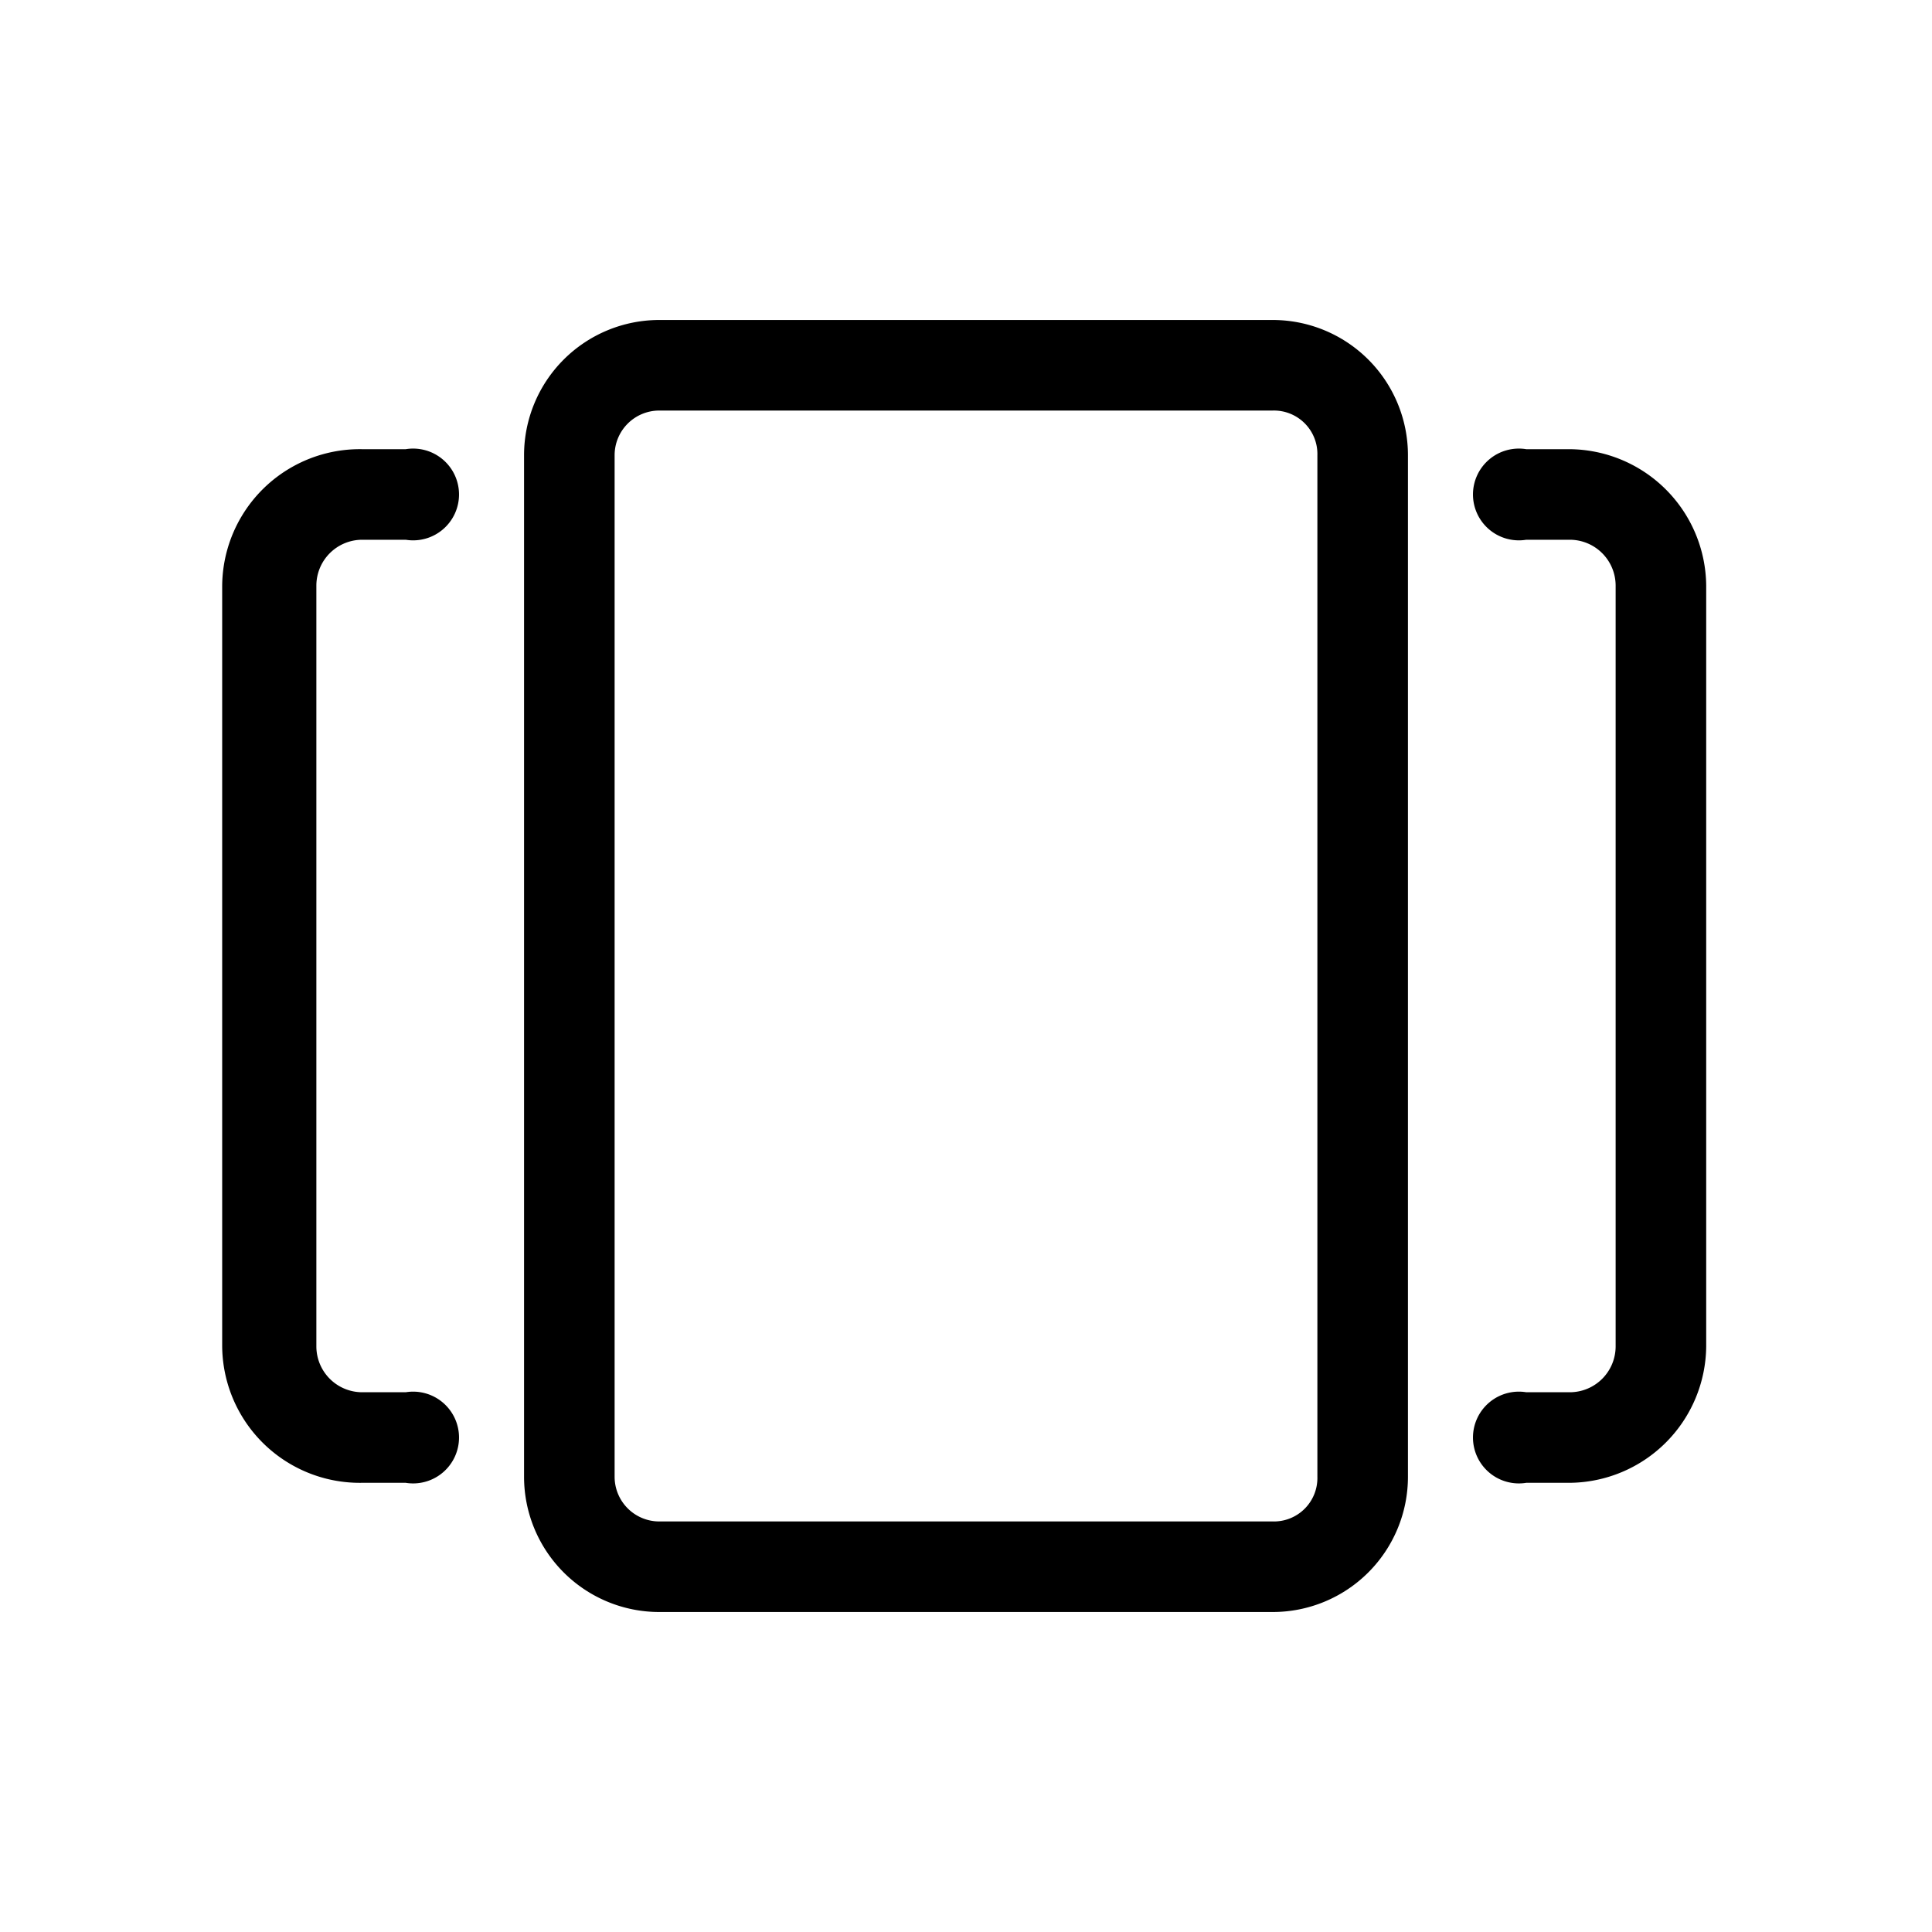 <svg xmlns="http://www.w3.org/2000/svg" viewBox="0 0 16 16"><path d="M3 4.47h.36a.38.38 0 1 0 0-.75H3a1.14 1.14 0 0 0-1.16 1.13v6.3A1.14 1.14 0 0 0 3 12.28h.36a.38.38 0 1 0 0-.75H3a.38.38 0 0 1-.38-.38v-6.3A.38.38 0 0 1 3 4.47z"/><path d="M10.54 2.65H5.46a1.12 1.12 0 0 0-1.12 1.12v8.46a1.12 1.12 0 0 0 1.12 1.12h5.08a1.12 1.12 0 0 0 1.12-1.12V3.77a1.12 1.12 0 0 0-1.12-1.12zm.37 9.58a.36.36 0 0 1-.37.37H5.46a.37.37 0 0 1-.37-.37V3.77a.37.37 0 0 1 .37-.37h5.08a.36.36 0 0 1 .37.37z"/><path d="M13 3.72h-.36a.38.38 0 1 0 0 .75H13a.38.38 0 0 1 .38.38v6.3a.38.38 0 0 1-.38.38h-.36a.38.38 0 1 0 0 .75H13a1.14 1.14 0 0 0 1.13-1.13v-6.3A1.14 1.14 0 0 0 13 3.72z"/></svg>
